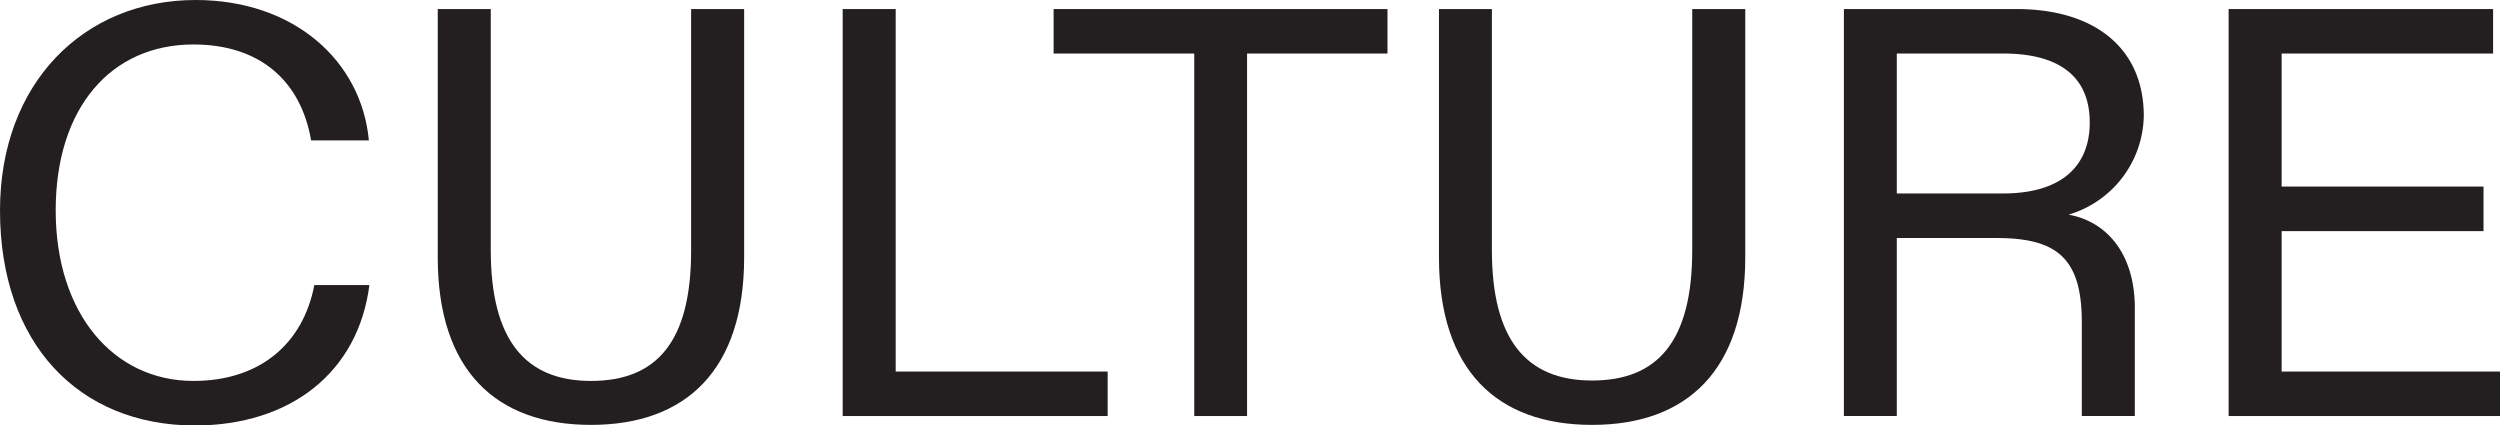 <svg xmlns="http://www.w3.org/2000/svg" viewBox="0 0 242.83 41.29"><defs><style>.cls-1{fill:#231f20;}</style></defs><title>Asset 3</title><g id="Layer_2" data-name="Layer 2"><g id="Layer_1-2" data-name="Layer 1"><path class="cls-1" d="M0,20.44C0,8.08,8.13,0,19,0c9.57,0,16.11,5.92,16.83,13.64H30.22c-1-5.81-5-9.32-11.43-9.32-8,0-13.38,6.13-13.38,16.12S11,37,18.79,37c6.49,0,10.66-3.65,11.74-9.31h5.35c-1.08,8.44-7.62,13.64-17,13.64C7.62,41.29,0,33.36,0,20.44Z"/><path class="cls-1" d="M42.52,25V.88h5.15V24.3C47.67,33,51,37,57.4,37s9.73-3.81,9.73-12.66V.88h5.15V25c0,10.91-5.61,16.27-14.88,16.27S42.52,35.93,42.52,25Z"/><path class="cls-1" d="M81.85.88H87V36.09h20.59v4.32H81.85Z"/><path class="cls-1" d="M116,5.2H102.34V.88h32.43V5.2H121.13V40.41H116Z"/><path class="cls-1" d="M139.77,25V.88h5.14V24.3c0,8.7,3.35,12.66,9.73,12.66s9.73-3.81,9.73-12.66V.88h5.15V25c0,10.91-5.61,16.27-14.88,16.27S139.77,35.93,139.77,25Z"/><path class="cls-1" d="M179.1.88h16.78c7.52,0,12.35,3.75,12.35,10.39a10.19,10.19,0,0,1-7.31,9.58c3.76.67,6.44,3.86,6.44,9.06v10.5h-5.15V31.3c0-6.23-2.42-8.18-8.29-8.18h-9.68V40.41H179.1Zm15.49,17.91c5.36,0,8.39-2.42,8.39-6.9s-3-6.69-8.39-6.69H184.24V18.79Z"/><path class="cls-1" d="M216.47.88h25.69V5.2H221.62V18.12h19.61v4.33H221.62V36.09h21.21v4.32H216.47Z"/></g></g></svg>